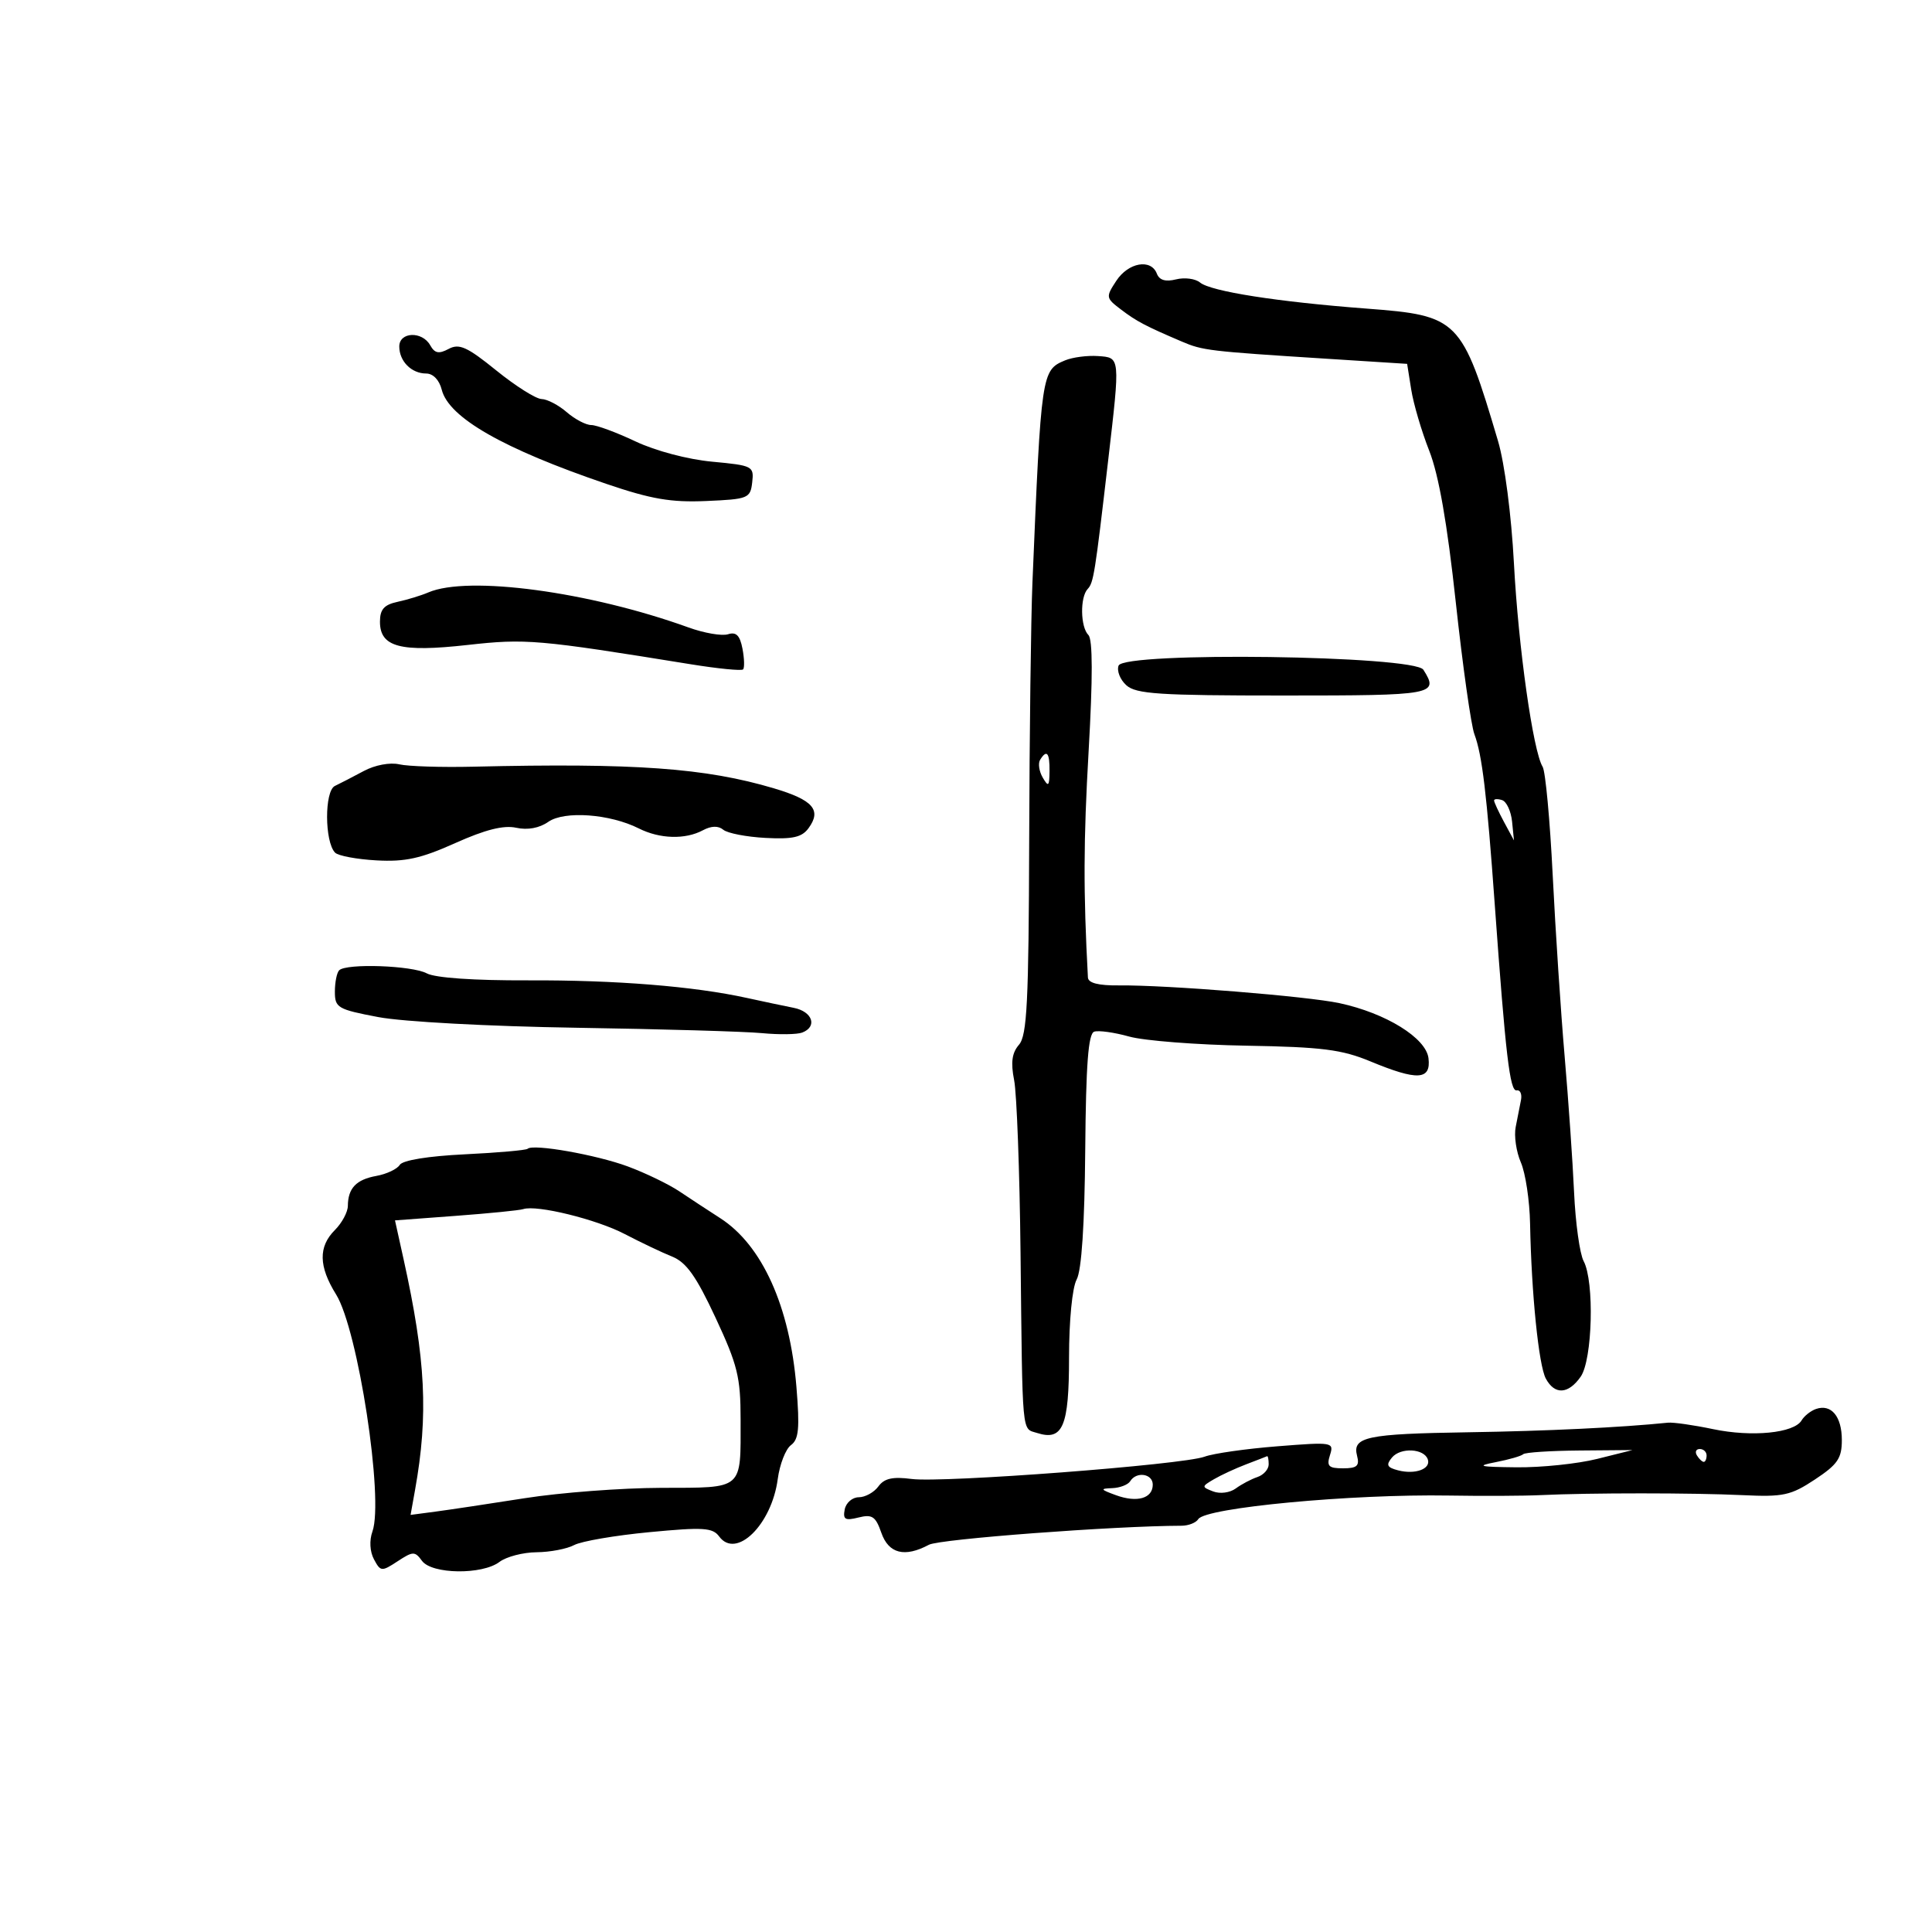 <svg xmlns="http://www.w3.org/2000/svg" width="300" height="300" viewBox="0 0 300 300" version="1.1">
	<path d="M 173.338 43.606 C 171.682 46.134, 171.704 46.269, 174.065 48.061 C 176.495 49.906, 177.840 50.615, 183.500 53.032 C 186.775 54.431, 187.641 54.534, 206 55.704 L 218.500 56.500 219.134 60.500 C 219.482 62.700, 220.742 66.975, 221.933 70 C 223.410 73.749, 224.721 81.232, 226.051 93.500 C 227.125 103.400, 228.425 112.625, 228.941 114 C 230.148 117.216, 230.864 123.204, 232.108 140.500 C 233.789 163.847, 234.455 169.509, 235.500 169.309 C 236.050 169.203, 236.356 169.878, 236.179 170.809 C 236.003 171.739, 235.632 173.625, 235.356 175 C 235.079 176.375, 235.440 178.850, 236.158 180.500 C 236.877 182.150, 237.520 186.425, 237.589 190 C 237.797 200.838, 238.929 212, 240.030 214.056 C 241.405 216.626, 243.524 216.517, 245.443 213.777 C 247.285 211.148, 247.598 198.986, 245.906 195.824 C 245.304 194.699, 244.636 189.891, 244.422 185.140 C 244.207 180.388, 243.547 170.875, 242.954 164 C 242.361 157.125, 241.529 144.490, 241.104 135.922 C 240.679 127.355, 239.976 119.770, 239.541 119.067 C 238.054 116.661, 235.773 100.504, 235.084 87.500 C 234.685 79.970, 233.647 71.975, 232.618 68.500 C 226.997 49.528, 226.472 48.997, 212.254 47.923 C 198.409 46.877, 188.005 45.249, 186.341 43.868 C 185.618 43.268, 183.942 43.049, 182.617 43.381 C 180.982 43.792, 180.025 43.506, 179.636 42.493 C 178.729 40.131, 175.208 40.753, 173.338 43.606 M 62 53.800 C 62 56.097, 63.894 58, 66.181 58 C 67.249 58, 68.214 59.006, 68.592 60.511 C 69.681 64.849, 78.118 69.675, 94.171 75.142 C 101.118 77.508, 104.200 78.036, 109.671 77.797 C 116.192 77.513, 116.514 77.383, 116.802 74.899 C 117.094 72.385, 116.887 72.279, 110.574 71.689 C 106.789 71.336, 101.787 70.012, 98.675 68.540 C 95.723 67.143, 92.632 66, 91.807 66 C 90.981 66, 89.268 65.100, 88 64 C 86.732 62.900, 84.975 61.983, 84.097 61.962 C 83.219 61.941, 80.055 59.944, 77.066 57.525 C 72.535 53.858, 71.306 53.301, 69.669 54.177 C 68.143 54.994, 67.506 54.869, 66.804 53.614 C 65.555 51.383, 62 51.521, 62 53.800 M 165.389 55.956 C 161.731 57.475, 161.677 57.842, 160.315 90.500 C 160.086 96, 159.859 114, 159.811 130.500 C 159.738 155.610, 159.480 160.782, 158.227 162.227 C 157.133 163.491, 156.930 164.967, 157.474 167.727 C 157.882 169.802, 158.330 181.850, 158.468 194.500 C 158.785 223.482, 158.625 221.746, 161.048 222.515 C 165.035 223.781, 166 221.500, 166 210.812 C 166 205.062, 166.498 199.947, 167.182 198.684 C 167.948 197.269, 168.417 190.183, 168.514 178.556 C 168.626 165.251, 168.987 160.504, 169.909 160.197 C 170.593 159.969, 173.039 160.311, 175.345 160.957 C 177.651 161.602, 185.829 162.240, 193.519 162.373 C 205.272 162.577, 208.342 162.965, 212.787 164.808 C 220.105 167.842, 222.219 167.729, 221.816 164.324 C 221.445 161.178, 215.215 157.322, 208 155.771 C 202.999 154.696, 181.136 152.936, 173.750 153.013 C 170.562 153.047, 168.977 152.642, 168.931 151.782 C 168.212 138.387, 168.237 130.675, 169.045 116.558 C 169.694 105.224, 169.682 99.282, 169.008 98.608 C 167.758 97.358, 167.687 92.732, 168.898 91.450 C 169.810 90.484, 170.022 89.154, 172.074 71.500 C 173.954 55.316, 173.975 55.533, 170.500 55.290 C 168.850 55.174, 166.550 55.474, 165.389 55.956 M 66.500 91.996 C 65.400 92.470, 63.263 93.123, 61.750 93.448 C 59.640 93.901, 59 94.620, 59 96.540 C 59 100.477, 62.159 101.316, 72.594 100.151 C 81.656 99.139, 83.462 99.295, 107.222 103.140 C 111.469 103.828, 115.141 104.190, 115.383 103.945 C 115.625 103.700, 115.583 102.250, 115.290 100.721 C 114.894 98.662, 114.313 98.083, 113.045 98.486 C 112.104 98.785, 109.346 98.311, 106.917 97.433 C 91.512 91.868, 72.682 89.335, 66.500 91.996 M 173.694 103.355 C 173.387 104.156, 173.927 105.529, 174.896 106.406 C 176.399 107.766, 179.986 108, 199.329 108 C 222.786 108, 223.468 107.874, 221.023 104 C 219.620 101.778, 174.535 101.164, 173.694 103.355 M 161.505 117.992 C 161.168 118.538, 161.352 119.775, 161.915 120.742 C 162.794 122.250, 162.944 122.109, 162.970 119.750 C 163.001 116.874, 162.539 116.319, 161.505 117.992 M 56.500 119.716 C 54.850 120.600, 52.825 121.647, 52 122.043 C 50.373 122.823, 50.392 130.705, 52.026 132.395 C 52.501 132.888, 55.394 133.430, 58.455 133.599 C 62.916 133.847, 65.341 133.315, 70.691 130.914 C 75.357 128.821, 78.203 128.105, 80.157 128.534 C 81.928 128.923, 83.752 128.587, 85.139 127.616 C 87.641 125.863, 94.706 126.378, 99.200 128.641 C 102.444 130.273, 106.404 130.389, 109.130 128.931 C 110.446 128.226, 111.533 128.197, 112.314 128.844 C 112.966 129.385, 115.916 129.955, 118.869 130.111 C 123.098 130.335, 124.517 130.014, 125.550 128.600 C 127.615 125.777, 126.260 124.220, 120.160 122.408 C 109.522 119.248, 98.598 118.462, 73.500 119.051 C 68.550 119.168, 63.375 119.003, 62 118.686 C 60.561 118.354, 58.227 118.791, 56.500 119.716 M 232 124.302 C 232 124.560, 232.695 126.060, 233.544 127.636 L 235.088 130.500 234.794 127.577 C 234.632 125.970, 233.938 124.470, 233.250 124.244 C 232.563 124.018, 232 124.044, 232 124.302 M 52.667 150.667 C 52.300 151.033, 52 152.531, 52 153.994 C 52 156.485, 52.429 156.736, 58.750 157.934 C 62.574 158.658, 75.905 159.375, 89.500 159.588 C 102.700 159.794, 115.668 160.170, 118.318 160.424 C 120.967 160.678, 123.780 160.638, 124.568 160.336 C 126.970 159.414, 126.166 157.071, 123.250 156.496 C 121.737 156.197, 118.475 155.508, 116 154.965 C 107.723 153.146, 95.619 152.173, 81.948 152.228 C 73.604 152.261, 67.576 151.844, 66.264 151.141 C 63.977 149.918, 53.772 149.561, 52.667 150.667 M 81.928 178.383 C 81.692 178.606, 77.294 178.992, 72.153 179.243 C 66.477 179.519, 62.517 180.163, 62.072 180.884 C 61.668 181.537, 60.034 182.308, 58.440 182.597 C 55.308 183.165, 54.039 184.499, 54.015 187.250 C 54.007 188.213, 53.100 189.900, 52 191 C 49.416 193.584, 49.473 196.641, 52.186 201 C 55.596 206.478, 59.629 232.789, 57.829 237.815 C 57.332 239.203, 57.429 240.933, 58.071 242.134 C 59.096 244.049, 59.256 244.062, 61.738 242.436 C 64.133 240.866, 64.425 240.861, 65.527 242.368 C 67.056 244.458, 74.871 244.565, 77.559 242.532 C 78.626 241.724, 81.217 241.049, 83.316 241.032 C 85.414 241.014, 88.043 240.512, 89.157 239.916 C 90.271 239.320, 95.529 238.418, 100.841 237.913 C 109.221 237.115, 110.656 237.205, 111.677 238.587 C 114.314 242.160, 119.823 236.756, 120.767 229.672 C 121.073 227.377, 121.997 225.004, 122.821 224.397 C 124.034 223.503, 124.196 221.792, 123.672 215.397 C 122.643 202.855, 118.352 193.344, 111.829 189.151 C 109.998 187.974, 107.150 186.105, 105.500 184.999 C 103.850 183.893, 100.250 182.152, 97.500 181.130 C 92.611 179.314, 82.777 177.579, 81.928 178.383 M 81.250 187.750 C 80.681 187.940, 75.967 188.411, 70.774 188.797 L 61.334 189.500 62.661 195.500 C 66.113 211.107, 66.540 219.685, 64.447 231.367 L 63.754 235.234 67.627 234.722 C 69.757 234.440, 76 233.502, 81.500 232.637 C 87 231.771, 96.514 231.049, 102.643 231.032 C 115.575 230.995, 115 231.490, 115 220.397 C 115 213.848, 114.534 211.957, 111.110 204.614 C 108.097 198.154, 106.574 196.012, 104.360 195.120 C 102.787 194.487, 99.475 192.911, 97 191.618 C 92.627 189.333, 83.341 187.053, 81.250 187.750 M 282 218.781 C 281.175 219.063, 280.162 219.863, 279.749 220.559 C 278.577 222.536, 272.040 223.180, 266 221.914 C 262.975 221.280, 259.825 220.830, 259 220.914 C 251.710 221.659, 240.124 222.215, 228 222.402 C 212.157 222.646, 209.955 223.113, 210.727 226.065 C 211.135 227.623, 210.711 228, 208.549 228 C 206.295 228, 205.970 227.671, 206.519 225.941 C 207.156 223.934, 206.949 223.899, 198.336 224.581 C 193.476 224.965, 188.397 225.690, 187.049 226.192 C 183.663 227.451, 146.403 230.287, 141.559 229.654 C 138.605 229.268, 137.313 229.558, 136.395 230.812 C 135.722 231.733, 134.353 232.489, 133.352 232.493 C 132.351 232.497, 131.368 233.347, 131.167 234.383 C 130.865 235.944, 131.230 236.159, 133.305 235.638 C 135.432 235.105, 135.965 235.460, 136.852 238.005 C 137.985 241.255, 140.481 241.884, 144.247 239.868 C 145.903 238.982, 172.944 236.945, 183.469 236.915 C 184.552 236.911, 185.722 236.451, 186.068 235.891 C 187.170 234.107, 209.849 231.974, 225 232.228 C 230.225 232.316, 236.637 232.285, 239.250 232.160 C 246.836 231.797, 262.892 231.799, 270.569 232.164 C 276.916 232.466, 278.065 232.218, 281.819 229.736 C 285.350 227.401, 286 226.449, 286 223.608 C 286 219.948, 284.364 217.973, 282 218.781 M 216.141 226.330 C 215.189 227.477, 215.371 227.864, 217.075 228.309 C 219.735 229.005, 222.202 228.110, 221.714 226.627 C 221.151 224.914, 217.479 224.718, 216.141 226.330 M 236.526 225.807 C 236.249 226.084, 234.330 226.639, 232.261 227.041 C 229.130 227.648, 229.673 227.782, 235.500 227.843 C 239.350 227.883, 244.975 227.296, 248 226.540 L 253.500 225.165 245.265 225.234 C 240.736 225.272, 236.803 225.530, 236.526 225.807 M 263.500 226 C 263.840 226.550, 264.316 227, 264.559 227 C 264.802 227, 265 226.550, 265 226 C 265 225.450, 264.523 225, 263.941 225 C 263.359 225, 263.160 225.450, 263.500 226 M 193.500 227.380 C 191.850 228.009, 189.600 229.050, 188.500 229.694 C 186.566 230.827, 186.562 230.889, 188.386 231.592 C 189.441 231.998, 190.983 231.795, 191.886 231.130 C 192.774 230.477, 194.287 229.678, 195.250 229.354 C 196.213 229.031, 197 228.144, 197 227.383 C 197 226.623, 196.887 226.054, 196.750 226.119 C 196.613 226.185, 195.150 226.752, 193.500 227.380 M 175.500 230 C 175.160 230.550, 173.896 231.036, 172.691 231.079 C 170.777 231.148, 170.852 231.286, 173.283 232.173 C 176.568 233.372, 179 232.673, 179 230.531 C 179 228.826, 176.464 228.441, 175.500 230" stroke="none" fill="black" fill-rule="evenodd"/>
</svg>